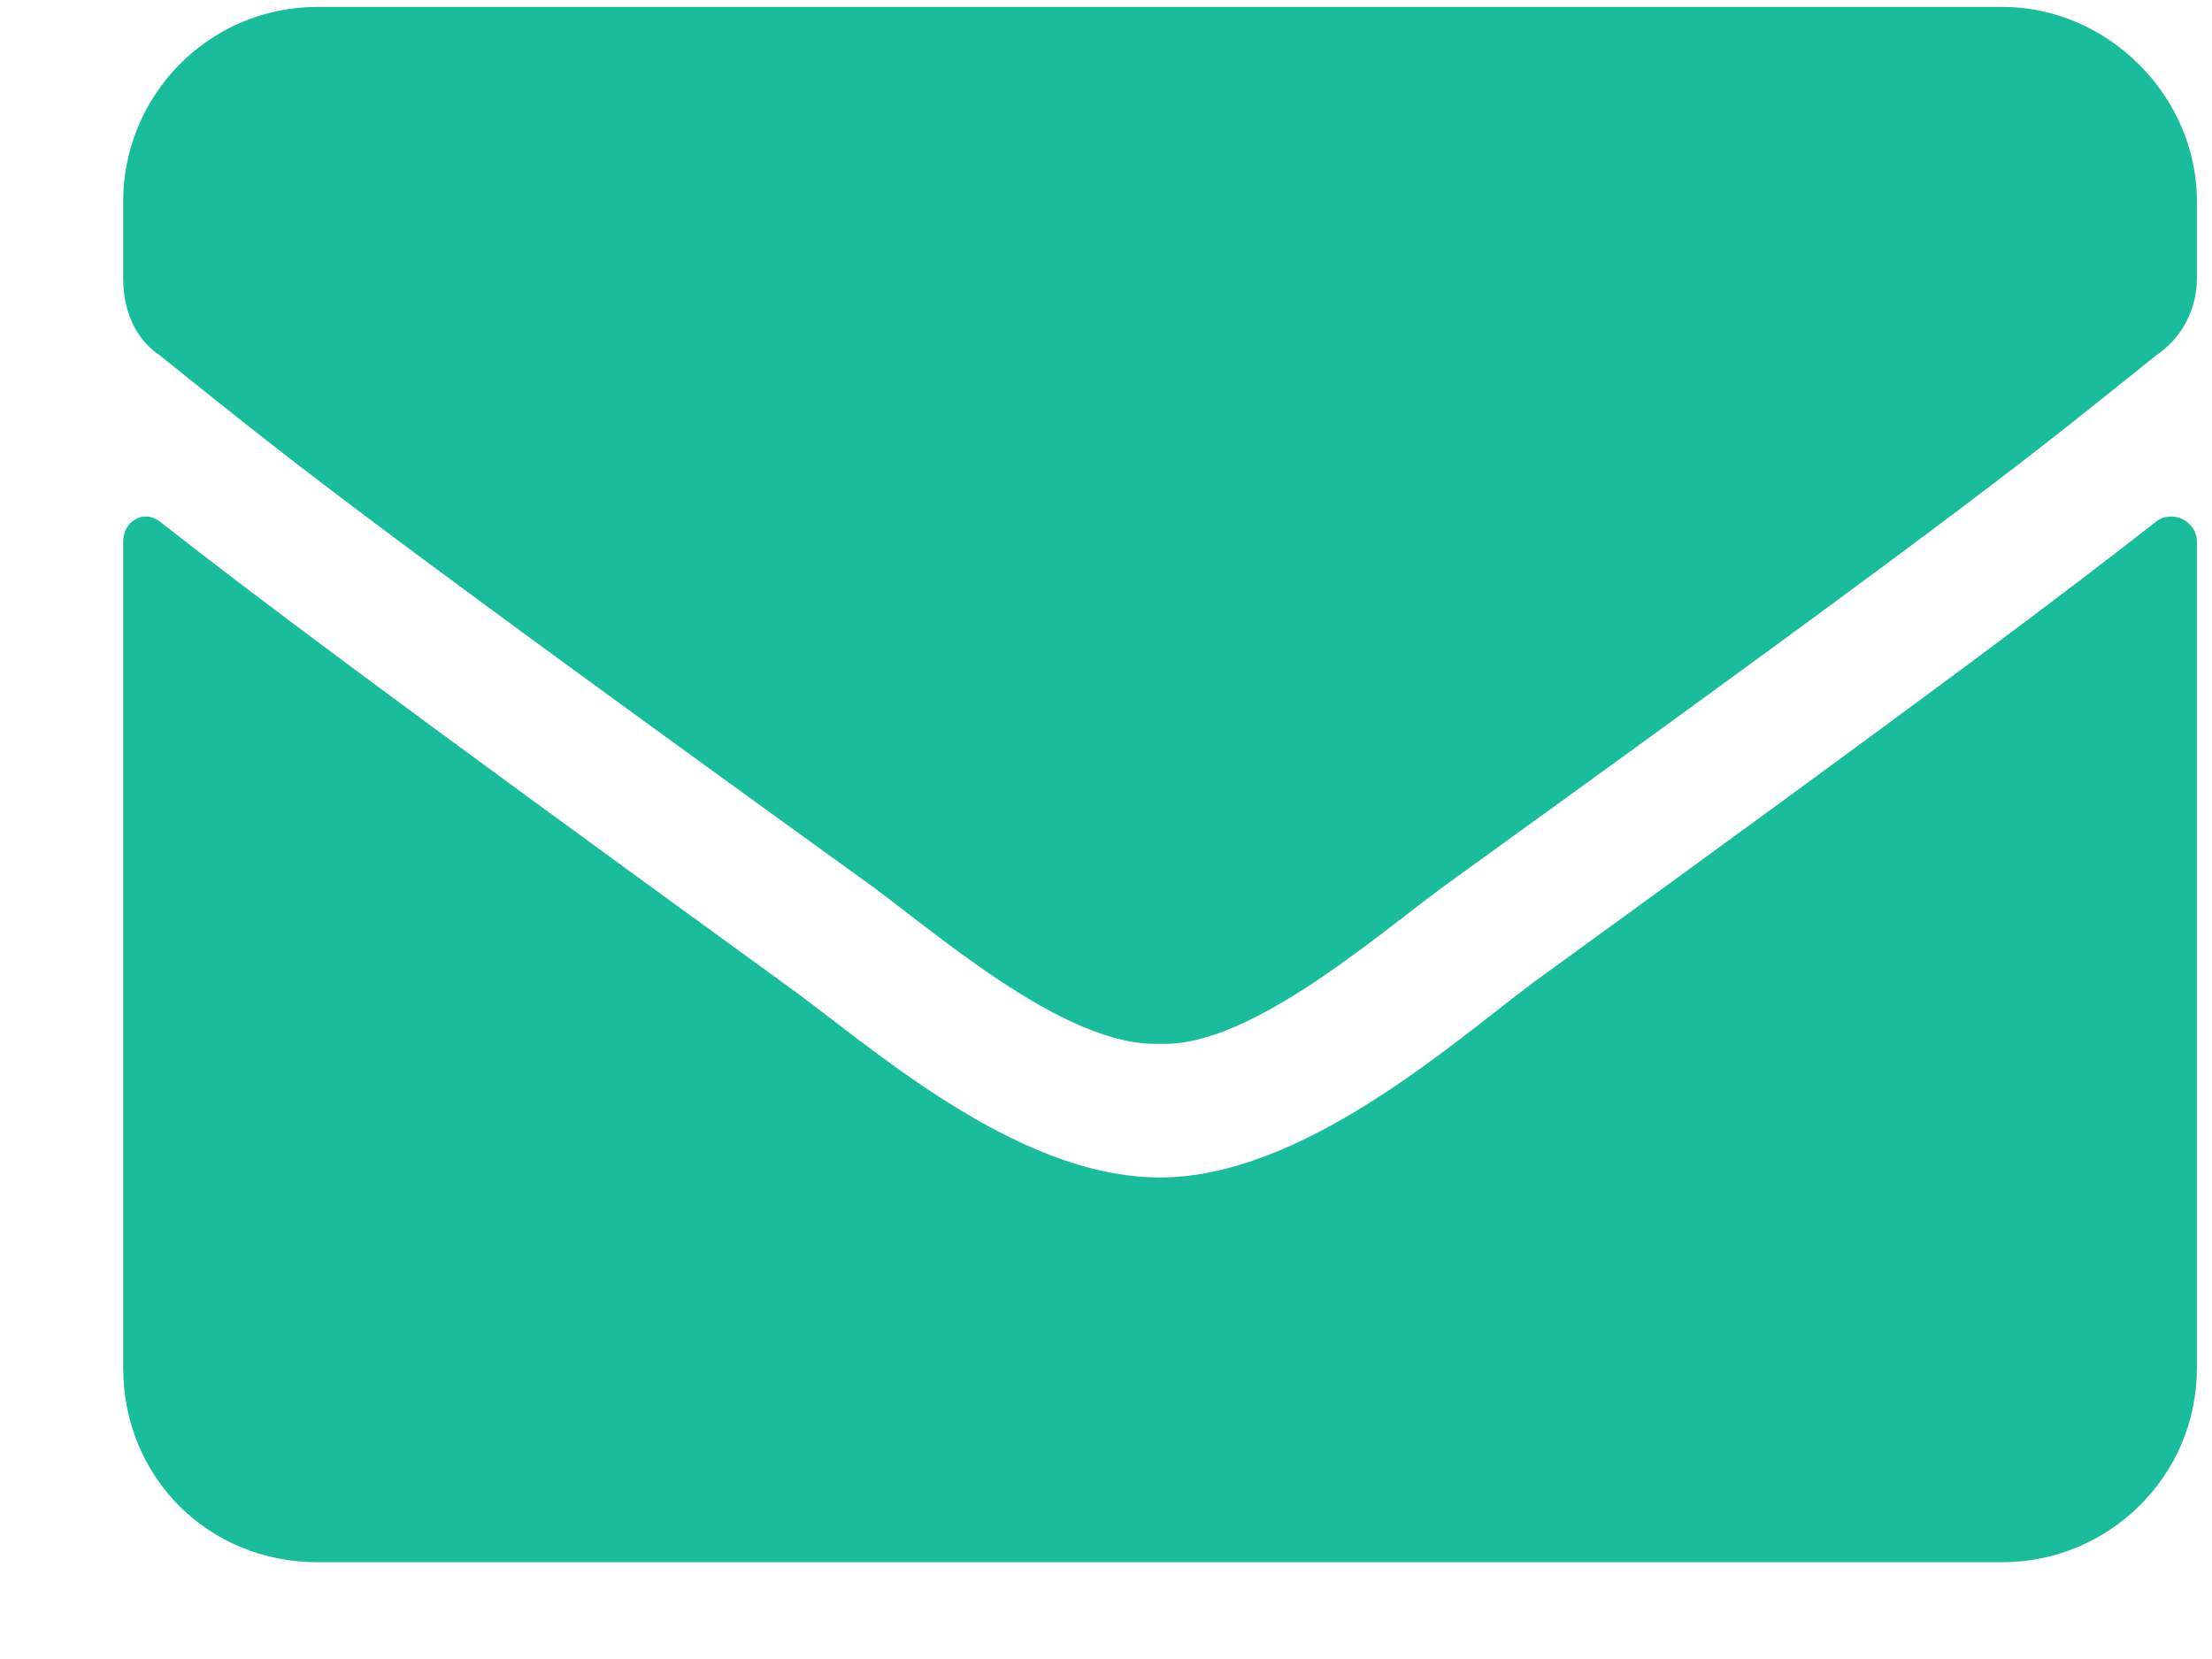 <svg width="16" height="12" viewBox="0 0 16 12" fill="none" xmlns="http://www.w3.org/2000/svg">
<path d="M15.598 3.771C15.715 3.683 15.891 3.771 15.891 3.917V9.894C15.891 10.685 15.246 11.3 14.484 11.3H2.297C1.506 11.3 0.891 10.685 0.891 9.894V3.917C0.891 3.771 1.037 3.683 1.154 3.771C1.828 4.298 2.678 4.942 5.666 7.11C6.281 7.55 7.336 8.517 8.391 8.517C9.416 8.517 10.5 7.55 11.086 7.11C14.074 4.942 14.924 4.298 15.598 3.771ZM8.391 7.55C7.688 7.579 6.721 6.7 6.223 6.349C2.326 3.536 2.033 3.272 1.154 2.569C0.979 2.452 0.891 2.247 0.891 2.013V1.456C0.891 0.694 1.506 0.05 2.297 0.05H14.484C15.246 0.05 15.891 0.694 15.891 1.456V2.013C15.891 2.247 15.773 2.452 15.598 2.569C14.719 3.272 14.426 3.536 10.529 6.349C10.031 6.7 9.064 7.579 8.391 7.55Z" fill="#1BBC9B"/>
</svg>
